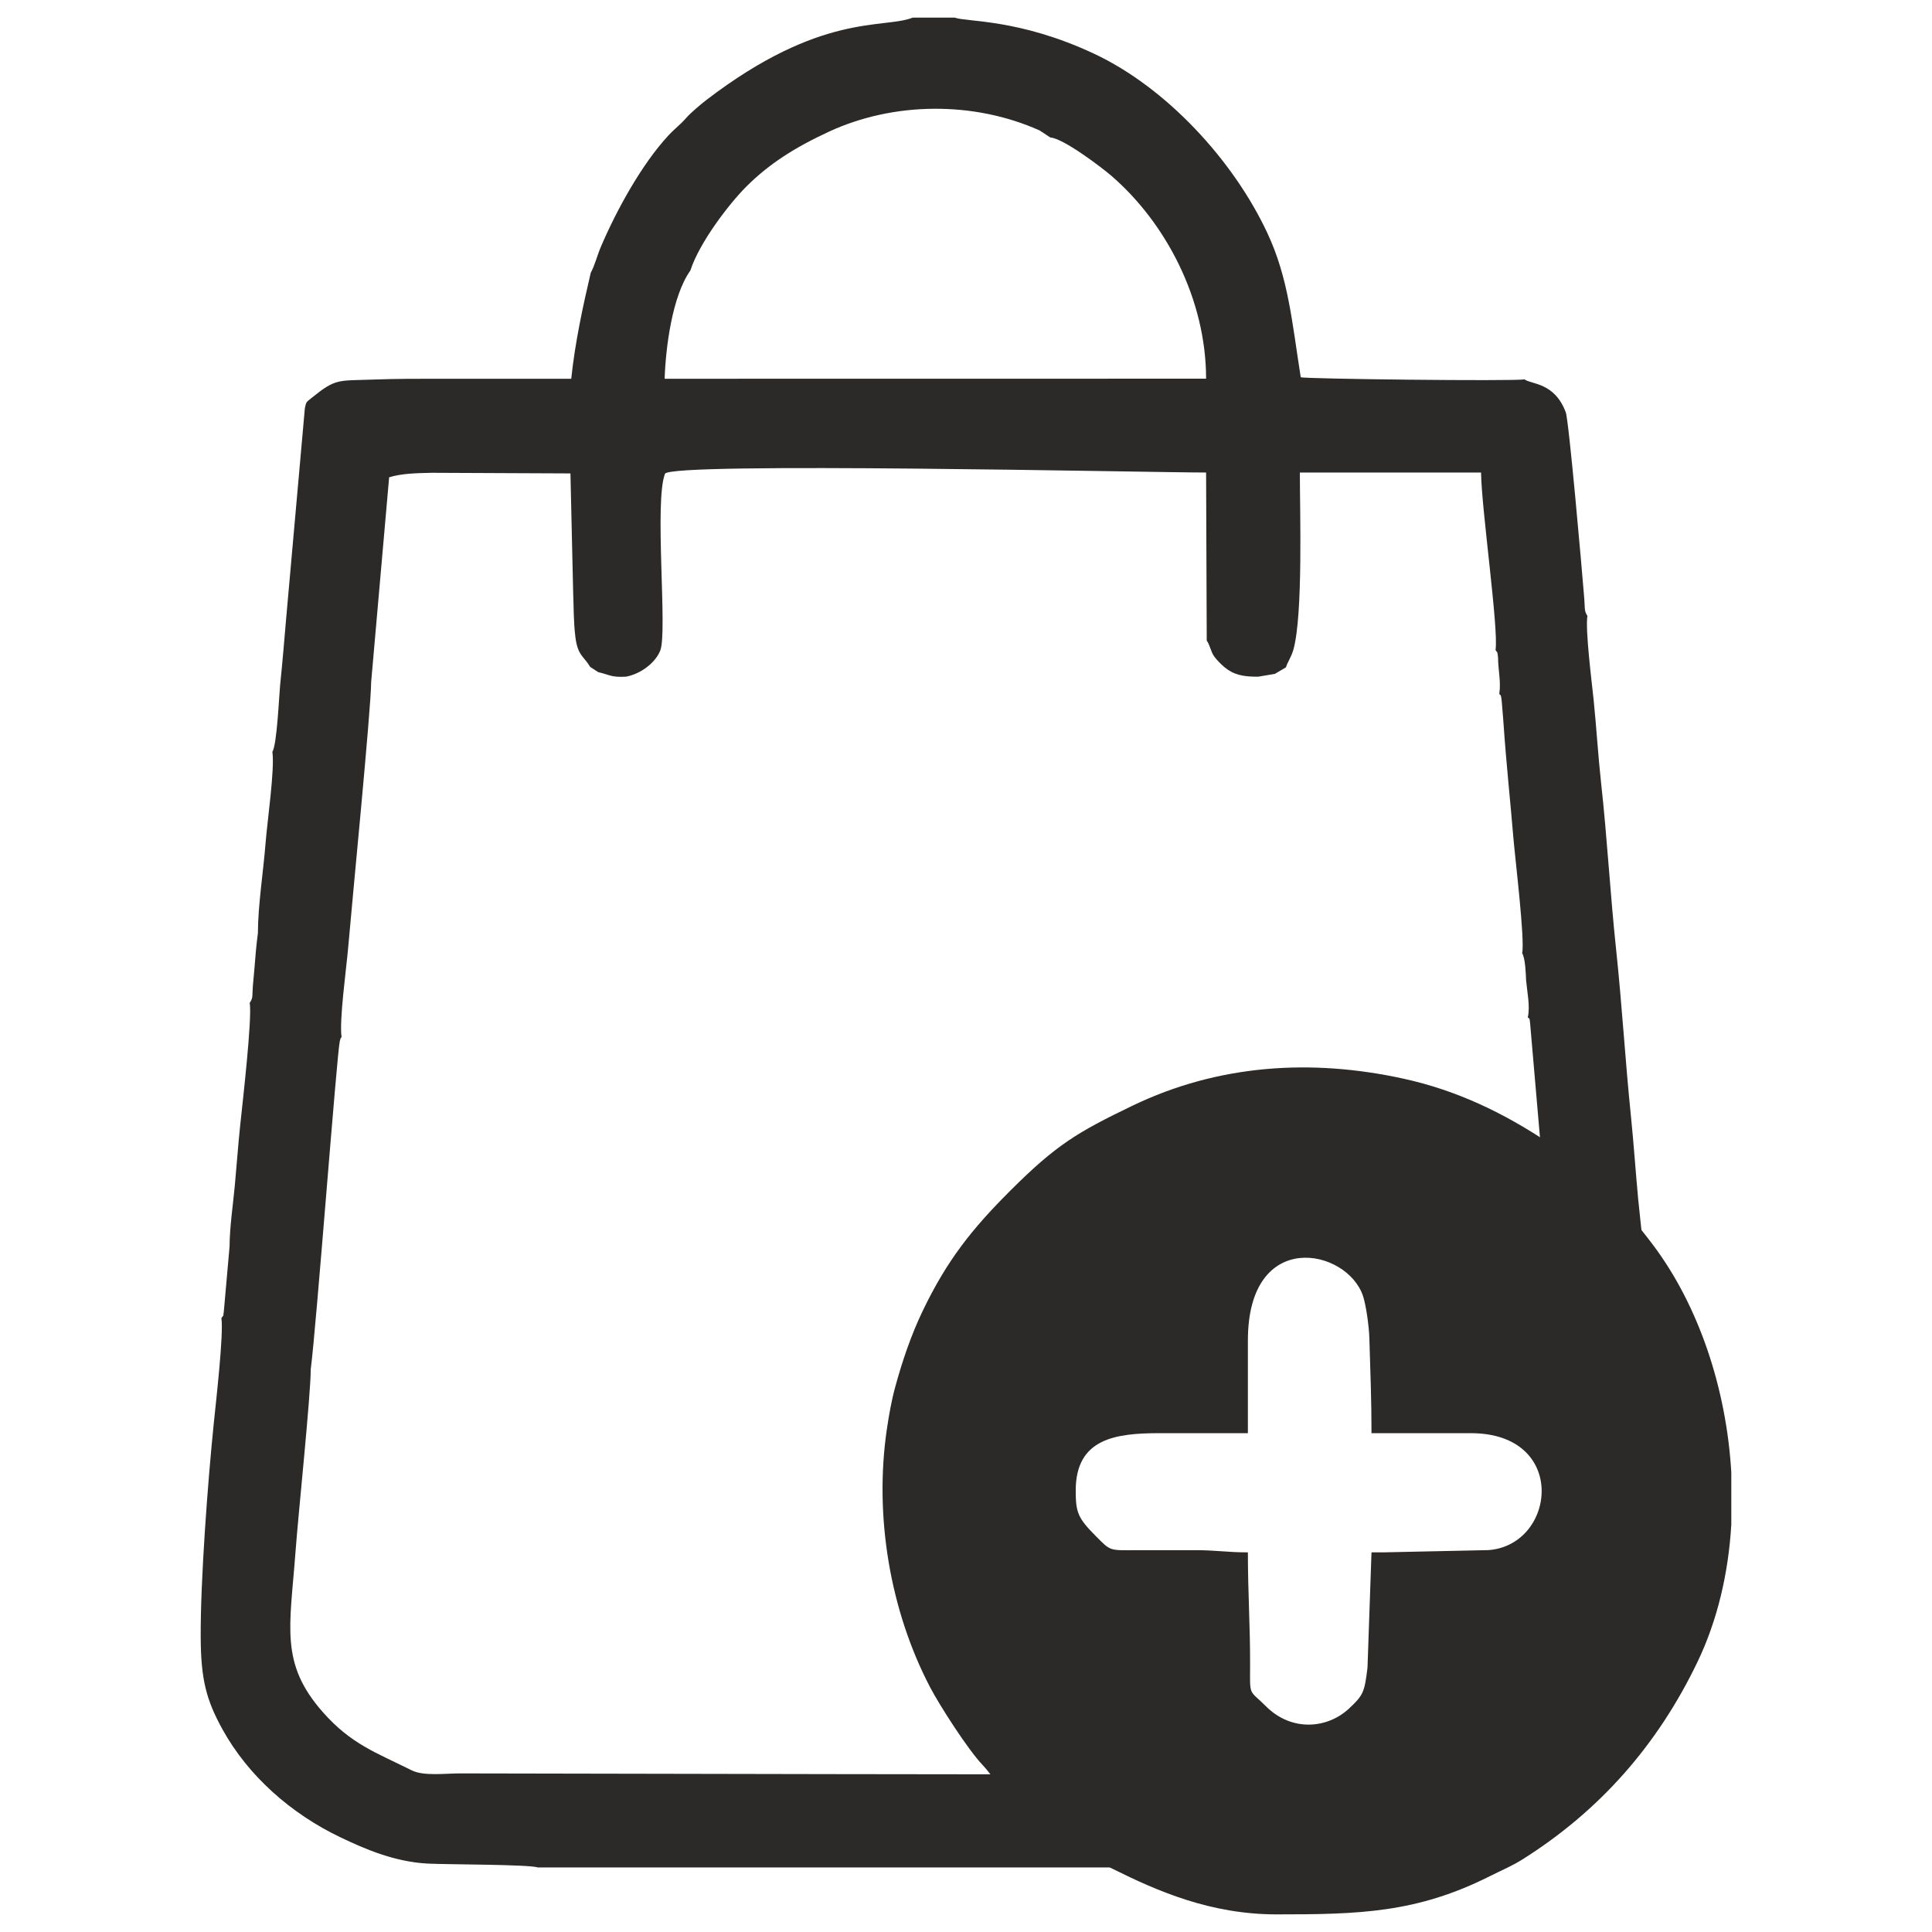 <?xml version="1.0" encoding="UTF-8"?>
<!DOCTYPE svg PUBLIC "-//W3C//DTD SVG 1.1//EN" "http://www.w3.org/Graphics/SVG/1.1/DTD/svg11.dtd">
<!-- Creator: CorelDRAW 2019 (64-Bit) -->
<svg xmlns="http://www.w3.org/2000/svg" xml:space="preserve" width="25.4mm" height="25.4mm" version="1.1" style="shape-rendering:geometricPrecision; text-rendering:geometricPrecision; image-rendering:optimizeQuality; fill-rule:evenodd; clip-rule:evenodd"
viewBox="0 0 2539.98 2539.98"
 xmlns:xlink="http://www.w3.org/1999/xlink">
 <defs>
  <style type="text/css">
   <![CDATA[
    .fil0 {fill:#2B2A29}
   ]]>
  </style>
 </defs>
 <g id="Слой_x0020_1">
  <g id="_2058650902432">
   <path class="fil0" d="M1817.6 2040.89l-14.51 0 -5.25 151.45c-3.93,32.13 -5.22,36.11 -24.4,53.96 -28.46,26.47 -75.28,30.59 -108.98,-2.94 -22.88,-22.76 -21.11,-12.21 -20.98,-54.47 0.15,-51.38 -2.9,-94.98 -2.9,-148 -27.14,0 -42.54,-2.97 -69.64,-2.9 -25.16,0.05 -50.32,-0.09 -75.47,0.01 -37.33,0.15 -34.74,1.66 -54.43,-18.11 -23.88,-23.99 -26.81,-31.23 -26.81,-60.26 0,-68.65 52.55,-75.45 110.27,-75.45l116.08 0 0 -121.88c0,-148.26 130.41,-121.16 151.34,-58.48 3.98,11.9 7.89,39.37 8.36,55.48 1.31,43.97 2.81,80.13 2.81,124.88l130.59 0c128.59,0 111.99,147.26 23.14,153.73l-139.22 2.98zm458.52 -104.88l0 68.36c-3.75,63.71 -18.15,125.78 -44.5,180.65 -52.12,108.5 -128.01,195.47 -230.59,259.85 -13.42,8.42 -27.46,14.23 -42.19,21.65 -96.36,48.57 -172.71,50.3 -280.53,50.3 -86.66,0 -156.52,-30.48 -215.72,-59.98 -58.09,-28.95 -113.3,-72.6 -155.05,-117.73 -6.72,-7.28 -8.65,-11.29 -15.92,-18.9 -18.89,-19.76 -56.16,-77.73 -68.96,-102.26 -52.77,-101.05 -73.37,-225.1 -56.81,-338.38 2.78,-19.04 6.31,-38.64 10.98,-55.76 9.45,-34.66 21.08,-68.85 36.15,-100.24 32.39,-67.45 65.28,-108.25 114.91,-157.88 60.75,-60.75 88.85,-77.29 160.82,-111.97 112.65,-54.29 234.88,-62.29 356.7,-35.54 70.69,15.52 131.54,45.2 189.26,83.52 54.48,36.16 98.84,82.32 138.22,134.57 60.33,80.04 96.89,189.39 103.23,299.74z"/>
   <path class="fil0" d="M408.54 1799.99c7.16,-53.49 34.49,-416.67 38.21,-431.26 1.24,-4.87 0.66,-2.85 2.33,-5.37 -3.29,-21.38 6.4,-91.13 8.61,-117.1 4.94,-58.03 30.2,-314.87 30.26,-349.58l23.65 -269.18c16.31,-5.1 36.1,-5.46 55.75,-5.91l182.61 0.81 3.54 155.16c0.83,20.76 0.41,38.7 2.89,59.35 3.04,25.26 11.02,25.51 19.57,39.92l10.6 6.86c14.56,3.26 16.96,7.11 36.4,5.92 19.86,-3.63 39.09,-18.75 45.17,-34.6 9.5,-24.76 -8.12,-195.82 6.13,-232.13 6.23,-15.88 637.48,-1.66 711.38,-1.66l0.84 221c4.23,5.65 5.09,14.1 9.8,20.79 3.32,4.7 9.35,10.61 13.24,13.89 12.04,10.16 24.68,12.97 44.78,12.71l21.76 -3.67 14.58 -8.61c1.86,-6.63 7.08,-13.38 9.91,-23.75 12.65,-46.4 8.36,-181.47 8.36,-232.36l238.23 0c0.49,47.59 23.31,205.54 19.03,233.41 3.02,4.41 2.18,1.22 3.31,9.79 0.03,16.53 4.04,31.72 1.65,47.29 1.24,5.63 2.14,-6.1 3.93,19.53 0.49,7.08 1.22,13.01 1.61,20.02 3.36,49.97 8.85,100.91 13.06,151.32 2.17,25.91 15.26,133.79 11.42,150.53 4.21,6.72 4.85,27.58 5.18,35.65 1.34,14.92 5.56,34.38 2.26,48.72 1.79,2.28 2.32,-0.97 3.07,8.37l16.54 191.54c2.83,27.21 17.3,177.65 14.9,193.25 1.18,5.37 2.36,-5.72 3.85,19.64 0.42,7.2 1.18,12.8 1.94,19.93l14.54 173.72c4.11,61.21 20.28,213 2.96,262.89 -7.47,21.49 -15.06,27 -28.5,41.13 -12.94,13.61 -18.66,20.83 -36.3,33.39 -15.51,11.05 -68.51,43.5 -88.38,47.81 -13.39,6.36 -1114.67,2.33 -1308.62,2.33 -20.02,0 -47.63,3.81 -63.42,-4.09 -46.37,-23.19 -79.52,-34.17 -116.92,-76.66 -56.48,-64.15 -43.09,-111.53 -35.8,-210.03 3.68,-49.83 20.03,-205.85 20.09,-240.71zm499.06 -1444.31c12.02,-37.08 51.16,-87.94 73.29,-110.09 30.35,-30.39 64.41,-51.88 108.91,-72.48 84.89,-39.29 190.18,-40.5 277.01,-1.59l14.02 9.21c17.44,1.21 68,39.78 80.3,50.4 72.03,62.19 124.51,162.83 124.51,266.72l-711.84 0.1c1.35,-41.12 9.94,-108.75 33.8,-142.27zm347.54 -332.53l-55.1 0c-38.36,15.25 -120.14,-7.5 -271.38,108.3 -7.58,5.8 -20.94,17.23 -26.25,23.3 -8.69,9.94 -14.85,13.85 -23.66,23.35 -34.99,37.73 -68.25,98.09 -88.95,146.76 -4.2,9.87 -8.32,25.29 -13.16,33.76 -10.27,43.95 -20.62,91.45 -25.63,139.33 -57.91,0 -115.81,0.05 -173.72,-0.01 -27.72,-0.02 -57.54,0 -84.41,1 -49.2,1.82 -50.87,-1.97 -83.25,24.22 -7.15,5.78 -7.07,5.08 -8.83,13.56l-24.52 275.58c-2.48,29.37 -5.02,59.35 -8.05,88.94 -1.21,11.79 -4.11,78.61 -10.15,87.12 3.39,22.05 -6.77,92.27 -8.87,119.3 -2.89,37.29 -10.08,82.76 -10.15,119.07 -2.04,15.23 -3.44,31.88 -4.61,47.22 -0.59,7.84 -1.48,15.16 -2.03,22.65 -0.94,12.97 0.56,15.23 -4.12,21.81 3.48,19.93 -9.49,132.28 -12.46,160.57 -2.85,27.02 -4.64,53.26 -7.16,80.05 -2.32,24.65 -6.8,55.18 -6.85,79.65l-7.46 84.38c-1.42,9.39 0.64,4.25 -3.29,9.78 3.17,20.65 -7.24,111.1 -10,138.24 -7.88,77.25 -17.56,205.55 -17.21,281.29 0.26,55.63 7.32,82.54 28.6,121.12 33.6,60.97 89.98,111.01 155.43,142.17 31.13,14.82 70.11,32.04 114.46,34.39 23.29,1.24 134.58,1.04 144.57,5.08l1045.72 0c15.57,-6.57 142.72,-1.43 181.71,-10.45 81.68,-18.89 184.42,-86.13 224.5,-157.47 32.42,-57.71 38.18,-77.19 36.82,-159.64 -0.27,-72.87 -7.91,-146.39 -13.02,-218.41 -2.39,-33.68 -20.77,-196.55 -16.55,-214.96 -1.78,-2.27 -2.31,0.97 -3.07,-8.37 -0.06,-32.98 -6.19,-76.03 -9.33,-109.4 -3.47,-36.95 -5.8,-72.65 -9.61,-109.86 -7.48,-73.06 -11.67,-145.65 -19.44,-218.66 -7.77,-73 -11.68,-146.08 -19.73,-218.86 -3.97,-35.9 -6.06,-72.47 -9.81,-109.09 -2.42,-23.6 -11.08,-91.38 -8.18,-110.28 -4.43,-6.68 -3.14,-10.4 -4.04,-21.81 -3.09,-38.89 -20.27,-234.79 -24.42,-245.87 -14.75,-39.4 -45.15,-36.51 -54.12,-43.21 -16.47,2.54 -288.12,-0.53 -294.27,-2.83 -11.53,-72.56 -16.07,-129.98 -43.82,-189.42 -44.78,-95.92 -133.02,-191.47 -228,-235.96 -98.7,-46.22 -167.41,-41.49 -183.13,-47.43z"/>
  </g>
 </g>
</svg>
